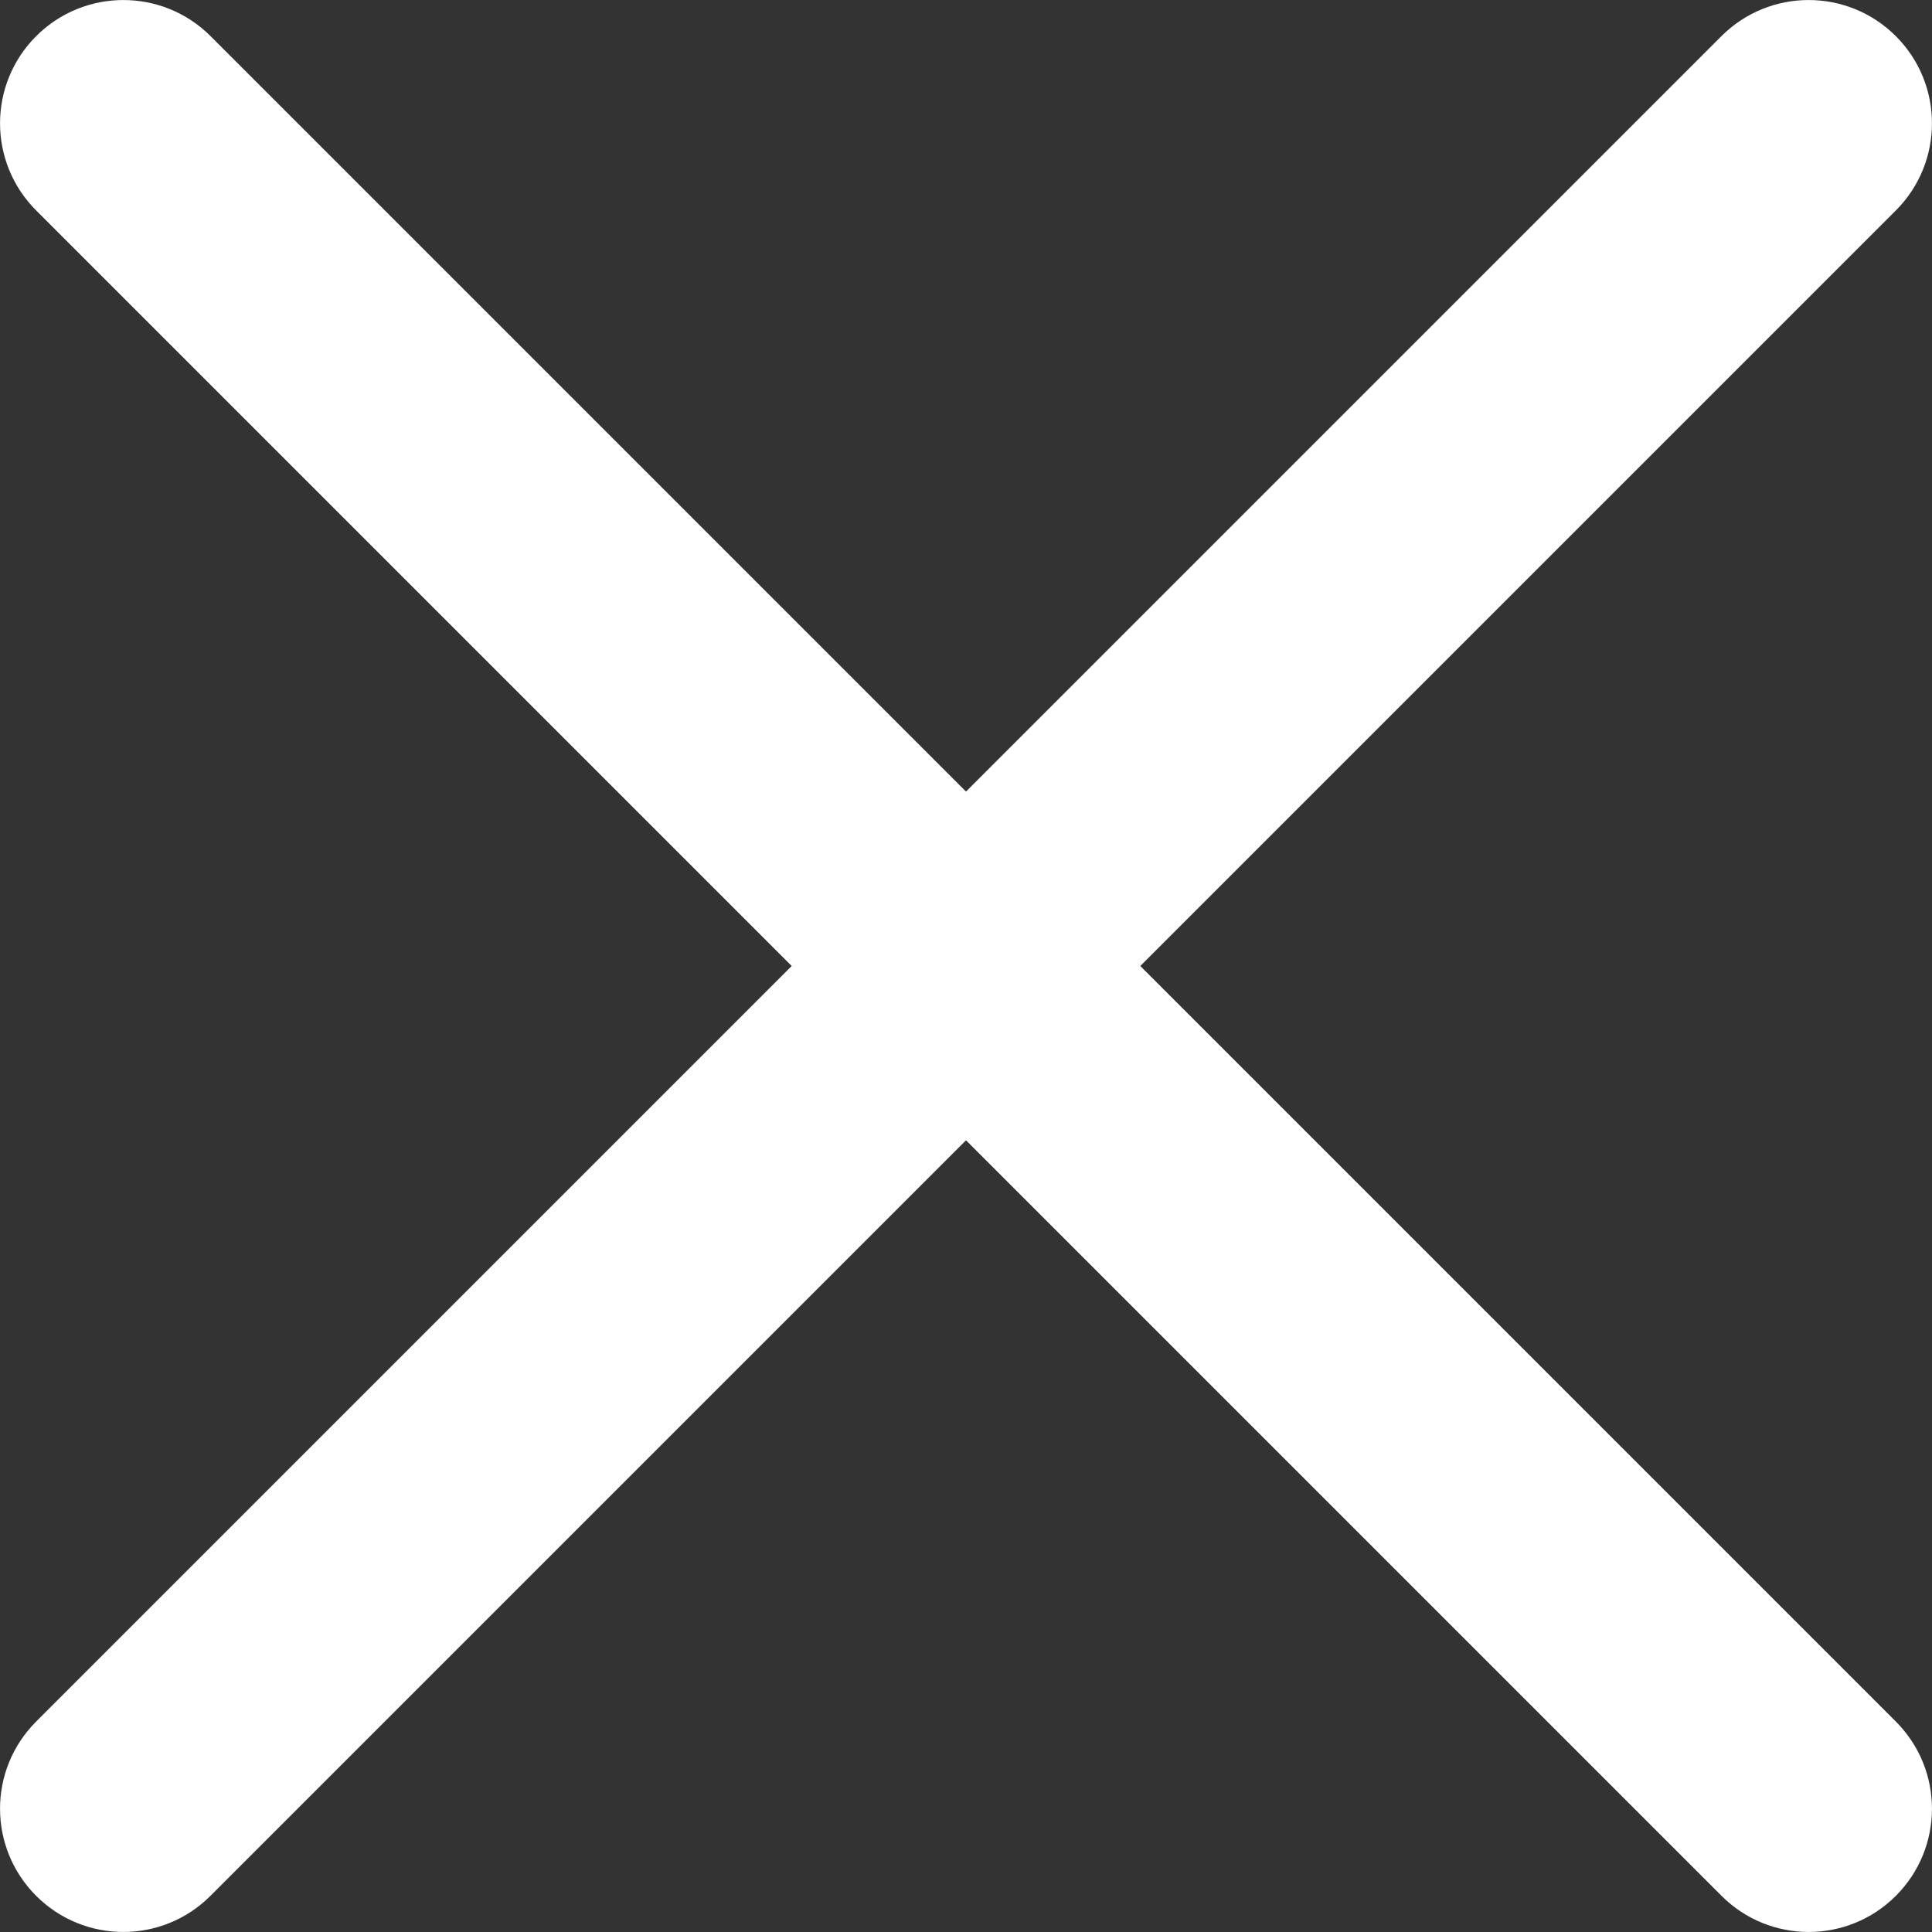 <svg width="14" height="14" viewBox="0 0 14 14" fill="none" xmlns="http://www.w3.org/2000/svg">
<rect x="0" y="0" width="14" height="14" fill="#333333" stroke="none"/>
<path d="M13.738 1.525C14.087 1.176 14.087 0.611 13.738 0.262C13.389 -0.087 12.823 -0.087 12.474 0.262L7 5.736L1.526 0.262C1.177 -0.087 0.611 -0.087 0.262 0.262C-0.087 0.611 -0.087 1.176 0.262 1.525L5.737 7L0.262 12.475C-0.087 12.824 -0.087 13.389 0.262 13.738C0.611 14.087 1.176 14.087 1.525 13.738L7 8.263L12.475 13.738C12.824 14.087 13.389 14.087 13.738 13.738C14.087 13.389 14.087 12.824 13.738 12.475L8.263 7L13.738 1.525Z" fill="white"/>
</svg>
